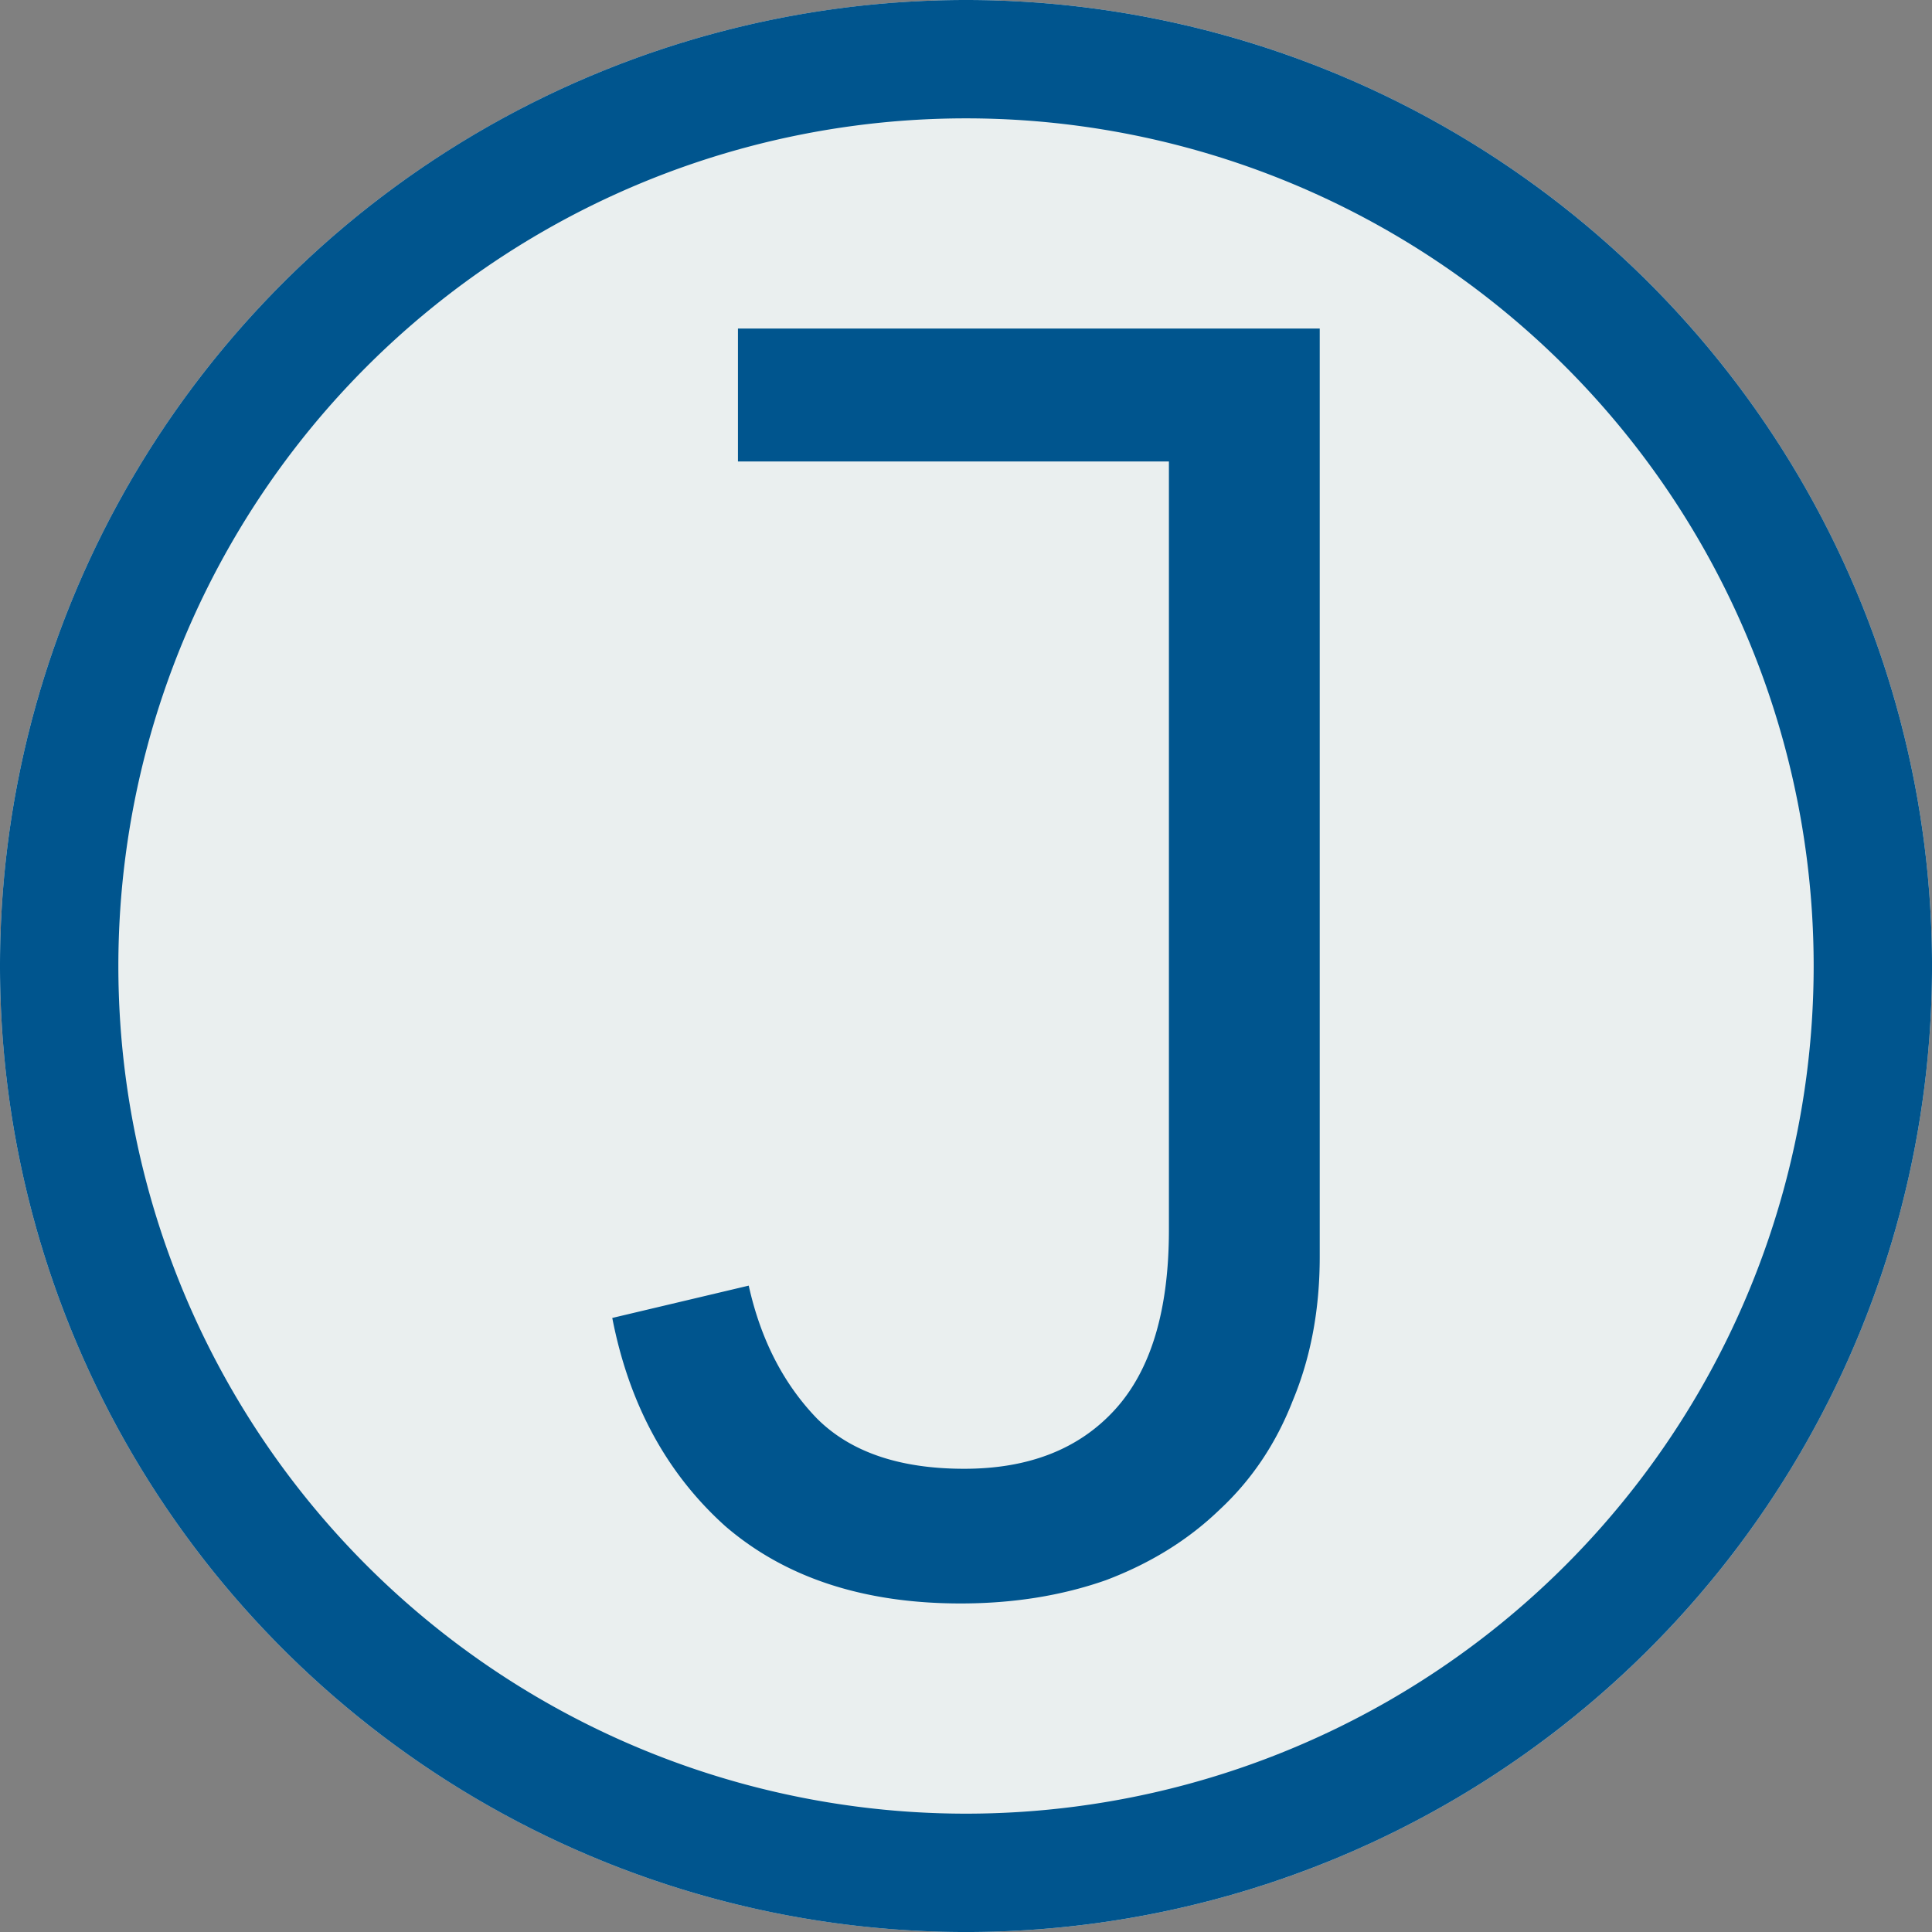 <?xml version="1.0" encoding="UTF-8" standalone="no"?>
<!-- Created with Inkscape (http://www.inkscape.org/) -->

<svg
   width="113.871mm"
   height="113.871mm"
   viewBox="0 0 113.871 113.871"
   version="1.1"
   id="svg1"
   inkscape:export-filename="logo.png"
   inkscape:export-xdpi="10.706844"
   inkscape:export-ydpi="10.706844"
   inkscape:version="1.4 (e7c3feb1, 2024-10-09)"
   sodipodi:docname="favicon.svg"
   xmlns:inkscape="http://www.inkscape.org/namespaces/inkscape"
   xmlns:sodipodi="http://sodipodi.sourceforge.net/DTD/sodipodi-0.dtd"
   xmlns="http://www.w3.org/2000/svg"
   xmlns:svg="http://www.w3.org/2000/svg">
  <rect x="0" y="0" width="113.871" height="113.871" fill="#808080" stroke="none"/>
  <sodipodi:namedview
     id="namedview1"
     pagecolor="#ffffff"
     bordercolor="#000000"
     borderopacity="1"
     inkscape:showpageshadow="0"
     inkscape:pageopacity="0"
     inkscape:pagecheckerboard="0"
     inkscape:deskcolor="#282828"
     inkscape:document-units="mm"
     inkscape:zoom="0.82976258"
     inkscape:cx="340.45883"
     inkscape:cy="563.41418"
     inkscape:window-width="1464"
     inkscape:window-height="916"
     inkscape:window-x="0"
     inkscape:window-y="38"
     inkscape:window-maximized="0"
     inkscape:current-layer="layer1"
     inkscape:export-bgcolor="#eaefef00"
     showgrid="false">
    <inkscape:page
       x="0"
       y="0"
       width="113.871"
       height="113.871"
       id="page2"
       margin="0"
       bleed="0" />
  </sodipodi:namedview>
  <defs
     id="defs1" />
  <g
     inkscape:label="Layer 1"
     inkscape:groupmode="layer"
     id="layer1"
     transform="translate(-48.064,-91.564)">
    <circle
       style="display:inline;fill:#eaefef;fill-opacity:1;stroke-width:0.172"
       id="path1"
       cx="105"
       cy="148.5"
       r="56.936" />
    <path
       id="path5"
       style="fill:#00558e;fill-opacity:1;stroke-width:0.265"
       d="m 105,91.564 a 56.936,56.936 0 0 0 -56.936,56.936 56.936,56.936 0 0 0 56.936,56.936 56.936,56.936 0 0 0 56.936,-56.936 56.936,56.936 0 0 0 -56.936,-56.936 z m 0,6.976 A 49.96,49.96 0 0 1 154.96,148.5 49.96,49.96 0 0 1 105,198.46 49.96,49.96 0 0 1 55.04,148.5 49.96,49.96 0 0 1 105,98.54 Z M 91.559,110.929 v 7.832 h 25.4 v 45.297 c 0,4.727 -1.058,8.255 -3.175,10.583 -2.117,2.328 -5.08,3.492 -8.89,3.492 -3.81,0 -6.703,-0.988 -8.679,-2.963 -1.976,-2.046 -3.316,-4.657 -4.021,-7.832 l -8.043,1.905 c 0.988,5.08 3.21,9.172 6.667,12.277 3.528,3.034 8.149,4.551 13.864,4.551 3.104,0 5.962,-0.458 8.573,-1.376 2.611,-0.988 4.833,-2.364 6.667,-4.128 1.905,-1.764 3.351,-3.915 4.339,-6.455 1.058,-2.54 1.587,-5.362 1.587,-8.467 v -54.716 z" />
  </g>
</svg>
